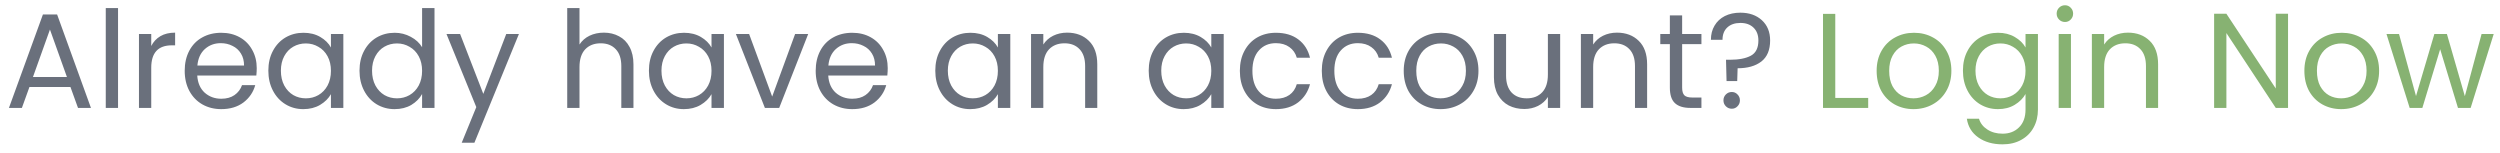 <svg width="278" height="17" viewBox="0 0 278 17" fill="none" xmlns="http://www.w3.org/2000/svg">
<path d="M7.834 9.675H3.274L2.434 12H0.994L4.774 1.605H6.349L10.114 12H8.674L7.834 9.675ZM7.444 8.565L5.554 3.285L3.664 8.565H7.444ZM13.126 0.9V12H11.761V0.9H13.126ZM16.818 5.115C17.058 4.645 17.398 4.28 17.838 4.02C18.288 3.76 18.833 3.63 19.473 3.63V5.04H19.113C17.583 5.04 16.818 5.87 16.818 7.53V12H15.453V3.78H16.818V5.115ZM28.549 7.575C28.549 7.835 28.534 8.11 28.504 8.4H21.934C21.984 9.21 22.259 9.845 22.759 10.305C23.269 10.755 23.884 10.98 24.604 10.98C25.194 10.98 25.684 10.845 26.074 10.575C26.474 10.295 26.754 9.925 26.914 9.465H28.384C28.164 10.255 27.724 10.9 27.064 11.4C26.404 11.89 25.584 12.135 24.604 12.135C23.824 12.135 23.124 11.96 22.504 11.61C21.894 11.26 21.414 10.765 21.064 10.125C20.714 9.475 20.539 8.725 20.539 7.875C20.539 7.025 20.709 6.28 21.049 5.64C21.389 5 21.864 4.51 22.474 4.17C23.094 3.82 23.804 3.645 24.604 3.645C25.384 3.645 26.074 3.815 26.674 4.155C27.274 4.495 27.734 4.965 28.054 5.565C28.384 6.155 28.549 6.825 28.549 7.575ZM27.139 7.29C27.139 6.77 27.024 6.325 26.794 5.955C26.564 5.575 26.249 5.29 25.849 5.1C25.459 4.9 25.024 4.8 24.544 4.8C23.854 4.8 23.264 5.02 22.774 5.46C22.294 5.9 22.019 6.51 21.949 7.29H27.139ZM29.84 7.86C29.84 7.02 30.01 6.285 30.35 5.655C30.69 5.015 31.155 4.52 31.745 4.17C32.345 3.82 33.01 3.645 33.74 3.645C34.46 3.645 35.085 3.8 35.615 4.11C36.145 4.42 36.54 4.81 36.8 5.28V3.78H38.18V12H36.8V10.47C36.53 10.95 36.125 11.35 35.585 11.67C35.055 11.98 34.435 12.135 33.725 12.135C32.995 12.135 32.335 11.955 31.745 11.595C31.155 11.235 30.69 10.73 30.35 10.08C30.01 9.43 29.84 8.69 29.84 7.86ZM36.8 7.875C36.8 7.255 36.675 6.715 36.425 6.255C36.175 5.795 35.835 5.445 35.405 5.205C34.985 4.955 34.52 4.83 34.01 4.83C33.5 4.83 33.035 4.95 32.615 5.19C32.195 5.43 31.86 5.78 31.61 6.24C31.36 6.7 31.235 7.24 31.235 7.86C31.235 8.49 31.36 9.04 31.61 9.51C31.86 9.97 32.195 10.325 32.615 10.575C33.035 10.815 33.5 10.935 34.01 10.935C34.52 10.935 34.985 10.815 35.405 10.575C35.835 10.325 36.175 9.97 36.425 9.51C36.675 9.04 36.8 8.495 36.8 7.875ZM39.977 7.86C39.977 7.02 40.147 6.285 40.487 5.655C40.827 5.015 41.292 4.52 41.882 4.17C42.482 3.82 43.152 3.645 43.892 3.645C44.532 3.645 45.127 3.795 45.677 4.095C46.227 4.385 46.647 4.77 46.937 5.25V0.9H48.317V12H46.937V10.455C46.667 10.945 46.267 11.35 45.737 11.67C45.207 11.98 44.587 12.135 43.877 12.135C43.147 12.135 42.482 11.955 41.882 11.595C41.292 11.235 40.827 10.73 40.487 10.08C40.147 9.43 39.977 8.69 39.977 7.86ZM46.937 7.875C46.937 7.255 46.812 6.715 46.562 6.255C46.312 5.795 45.972 5.445 45.542 5.205C45.122 4.955 44.657 4.83 44.147 4.83C43.637 4.83 43.172 4.95 42.752 5.19C42.332 5.43 41.997 5.78 41.747 6.24C41.497 6.7 41.372 7.24 41.372 7.86C41.372 8.49 41.497 9.04 41.747 9.51C41.997 9.97 42.332 10.325 42.752 10.575C43.172 10.815 43.637 10.935 44.147 10.935C44.657 10.935 45.122 10.815 45.542 10.575C45.972 10.325 46.312 9.97 46.562 9.51C46.812 9.04 46.937 8.495 46.937 7.875ZM57.704 3.78L52.754 15.87H51.344L52.964 11.91L49.649 3.78H51.164L53.744 10.44L56.294 3.78H57.704ZM67.155 3.63C67.775 3.63 68.335 3.765 68.835 4.035C69.335 4.295 69.725 4.69 70.005 5.22C70.295 5.75 70.44 6.395 70.44 7.155V12H69.09V7.35C69.09 6.53 68.885 5.905 68.475 5.475C68.065 5.035 67.505 4.815 66.795 4.815C66.075 4.815 65.5 5.04 65.07 5.49C64.65 5.94 64.44 6.595 64.44 7.455V12H63.075V0.9H64.44V4.95C64.71 4.53 65.08 4.205 65.55 3.975C66.03 3.745 66.565 3.63 67.155 3.63ZM72.16 7.86C72.16 7.02 72.33 6.285 72.67 5.655C73.01 5.015 73.475 4.52 74.065 4.17C74.665 3.82 75.33 3.645 76.06 3.645C76.78 3.645 77.405 3.8 77.935 4.11C78.465 4.42 78.86 4.81 79.12 5.28V3.78H80.5V12H79.12V10.47C78.85 10.95 78.445 11.35 77.905 11.67C77.375 11.98 76.755 12.135 76.045 12.135C75.315 12.135 74.655 11.955 74.065 11.595C73.475 11.235 73.01 10.73 72.67 10.08C72.33 9.43 72.16 8.69 72.16 7.86ZM79.12 7.875C79.12 7.255 78.995 6.715 78.745 6.255C78.495 5.795 78.155 5.445 77.725 5.205C77.305 4.955 76.84 4.83 76.33 4.83C75.82 4.83 75.355 4.95 74.935 5.19C74.515 5.43 74.18 5.78 73.93 6.24C73.68 6.7 73.555 7.24 73.555 7.86C73.555 8.49 73.68 9.04 73.93 9.51C74.18 9.97 74.515 10.325 74.935 10.575C75.355 10.815 75.82 10.935 76.33 10.935C76.84 10.935 77.305 10.815 77.725 10.575C78.155 10.325 78.495 9.97 78.745 9.51C78.995 9.04 79.12 8.495 79.12 7.875ZM85.866 10.74L88.416 3.78H89.871L86.646 12H85.056L81.831 3.78H83.301L85.866 10.74ZM98.715 7.575C98.715 7.835 98.7 8.11 98.67 8.4H92.1C92.15 9.21 92.425 9.845 92.925 10.305C93.435 10.755 94.05 10.98 94.77 10.98C95.36 10.98 95.85 10.845 96.24 10.575C96.64 10.295 96.92 9.925 97.08 9.465H98.55C98.33 10.255 97.89 10.9 97.23 11.4C96.57 11.89 95.75 12.135 94.77 12.135C93.99 12.135 93.29 11.96 92.67 11.61C92.06 11.26 91.58 10.765 91.23 10.125C90.88 9.475 90.705 8.725 90.705 7.875C90.705 7.025 90.875 6.28 91.215 5.64C91.555 5 92.03 4.51 92.64 4.17C93.26 3.82 93.97 3.645 94.77 3.645C95.55 3.645 96.24 3.815 96.84 4.155C97.44 4.495 97.9 4.965 98.22 5.565C98.55 6.155 98.715 6.825 98.715 7.575ZM97.305 7.29C97.305 6.77 97.19 6.325 96.96 5.955C96.73 5.575 96.415 5.29 96.015 5.1C95.625 4.9 95.19 4.8 94.71 4.8C94.02 4.8 93.43 5.02 92.94 5.46C92.46 5.9 92.185 6.51 92.115 7.29H97.305ZM104.005 7.86C104.005 7.02 104.175 6.285 104.515 5.655C104.855 5.015 105.32 4.52 105.91 4.17C106.51 3.82 107.175 3.645 107.905 3.645C108.625 3.645 109.25 3.8 109.78 4.11C110.31 4.42 110.705 4.81 110.965 5.28V3.78H112.345V12H110.965V10.47C110.695 10.95 110.29 11.35 109.75 11.67C109.22 11.98 108.6 12.135 107.89 12.135C107.16 12.135 106.5 11.955 105.91 11.595C105.32 11.235 104.855 10.73 104.515 10.08C104.175 9.43 104.005 8.69 104.005 7.86ZM110.965 7.875C110.965 7.255 110.84 6.715 110.59 6.255C110.34 5.795 110 5.445 109.57 5.205C109.15 4.955 108.685 4.83 108.175 4.83C107.665 4.83 107.2 4.95 106.78 5.19C106.36 5.43 106.025 5.78 105.775 6.24C105.525 6.7 105.4 7.24 105.4 7.86C105.4 8.49 105.525 9.04 105.775 9.51C106.025 9.97 106.36 10.325 106.78 10.575C107.2 10.815 107.665 10.935 108.175 10.935C108.685 10.935 109.15 10.815 109.57 10.575C110 10.325 110.34 9.97 110.59 9.51C110.84 9.04 110.965 8.495 110.965 7.875ZM118.657 3.63C119.657 3.63 120.467 3.935 121.087 4.545C121.707 5.145 122.017 6.015 122.017 7.155V12H120.667V7.35C120.667 6.53 120.462 5.905 120.052 5.475C119.642 5.035 119.082 4.815 118.372 4.815C117.652 4.815 117.077 5.04 116.647 5.49C116.227 5.94 116.017 6.595 116.017 7.455V12H114.652V3.78H116.017V4.95C116.287 4.53 116.652 4.205 117.112 3.975C117.582 3.745 118.097 3.63 118.657 3.63ZM127.736 7.86C127.736 7.02 127.906 6.285 128.246 5.655C128.586 5.015 129.051 4.52 129.641 4.17C130.241 3.82 130.906 3.645 131.636 3.645C132.356 3.645 132.981 3.8 133.511 4.11C134.041 4.42 134.436 4.81 134.696 5.28V3.78H136.076V12H134.696V10.47C134.426 10.95 134.021 11.35 133.481 11.67C132.951 11.98 132.331 12.135 131.621 12.135C130.891 12.135 130.231 11.955 129.641 11.595C129.051 11.235 128.586 10.73 128.246 10.08C127.906 9.43 127.736 8.69 127.736 7.86ZM134.696 7.875C134.696 7.255 134.571 6.715 134.321 6.255C134.071 5.795 133.731 5.445 133.301 5.205C132.881 4.955 132.416 4.83 131.906 4.83C131.396 4.83 130.931 4.95 130.511 5.19C130.091 5.43 129.756 5.78 129.506 6.24C129.256 6.7 129.131 7.24 129.131 7.86C129.131 8.49 129.256 9.04 129.506 9.51C129.756 9.97 130.091 10.325 130.511 10.575C130.931 10.815 131.396 10.935 131.906 10.935C132.416 10.935 132.881 10.815 133.301 10.575C133.731 10.325 134.071 9.97 134.321 9.51C134.571 9.04 134.696 8.495 134.696 7.875ZM137.873 7.875C137.873 7.025 138.043 6.285 138.383 5.655C138.723 5.015 139.193 4.52 139.793 4.17C140.403 3.82 141.098 3.645 141.878 3.645C142.888 3.645 143.718 3.89 144.368 4.38C145.028 4.87 145.463 5.55 145.673 6.42H144.203C144.063 5.92 143.788 5.525 143.378 5.235C142.978 4.945 142.478 4.8 141.878 4.8C141.098 4.8 140.468 5.07 139.988 5.61C139.508 6.14 139.268 6.895 139.268 7.875C139.268 8.865 139.508 9.63 139.988 10.17C140.468 10.71 141.098 10.98 141.878 10.98C142.478 10.98 142.978 10.84 143.378 10.56C143.778 10.28 144.053 9.88 144.203 9.36H145.673C145.453 10.2 145.013 10.875 144.353 11.385C143.693 11.885 142.868 12.135 141.878 12.135C141.098 12.135 140.403 11.96 139.793 11.61C139.193 11.26 138.723 10.765 138.383 10.125C138.043 9.485 137.873 8.735 137.873 7.875ZM146.984 7.875C146.984 7.025 147.154 6.285 147.494 5.655C147.834 5.015 148.304 4.52 148.904 4.17C149.514 3.82 150.209 3.645 150.989 3.645C151.999 3.645 152.829 3.89 153.479 4.38C154.139 4.87 154.574 5.55 154.784 6.42H153.314C153.174 5.92 152.899 5.525 152.489 5.235C152.089 4.945 151.589 4.8 150.989 4.8C150.209 4.8 149.579 5.07 149.099 5.61C148.619 6.14 148.379 6.895 148.379 7.875C148.379 8.865 148.619 9.63 149.099 10.17C149.579 10.71 150.209 10.98 150.989 10.98C151.589 10.98 152.089 10.84 152.489 10.56C152.889 10.28 153.164 9.88 153.314 9.36H154.784C154.564 10.2 154.124 10.875 153.464 11.385C152.804 11.885 151.979 12.135 150.989 12.135C150.209 12.135 149.514 11.96 148.904 11.61C148.304 11.26 147.834 10.765 147.494 10.125C147.154 9.485 146.984 8.735 146.984 7.875ZM160.19 12.135C159.42 12.135 158.72 11.96 158.09 11.61C157.47 11.26 156.98 10.765 156.62 10.125C156.27 9.475 156.095 8.725 156.095 7.875C156.095 7.035 156.275 6.295 156.635 5.655C157.005 5.005 157.505 4.51 158.135 4.17C158.765 3.82 159.47 3.645 160.25 3.645C161.03 3.645 161.735 3.82 162.365 4.17C162.995 4.51 163.49 5 163.85 5.64C164.22 6.28 164.405 7.025 164.405 7.875C164.405 8.725 164.215 9.475 163.835 10.125C163.465 10.765 162.96 11.26 162.32 11.61C161.68 11.96 160.97 12.135 160.19 12.135ZM160.19 10.935C160.68 10.935 161.14 10.82 161.57 10.59C162 10.36 162.345 10.015 162.605 9.555C162.875 9.095 163.01 8.535 163.01 7.875C163.01 7.215 162.88 6.655 162.62 6.195C162.36 5.735 162.02 5.395 161.6 5.175C161.18 4.945 160.725 4.83 160.235 4.83C159.735 4.83 159.275 4.945 158.855 5.175C158.445 5.395 158.115 5.735 157.865 6.195C157.615 6.655 157.49 7.215 157.49 7.875C157.49 8.545 157.61 9.11 157.85 9.57C158.1 10.03 158.43 10.375 158.84 10.605C159.25 10.825 159.7 10.935 160.19 10.935ZM173.49 3.78V12H172.125V10.785C171.865 11.205 171.5 11.535 171.03 11.775C170.57 12.005 170.06 12.12 169.5 12.12C168.86 12.12 168.285 11.99 167.775 11.73C167.265 11.46 166.86 11.06 166.56 10.53C166.27 10 166.125 9.355 166.125 8.595V3.78H167.475V8.415C167.475 9.225 167.68 9.85 168.09 10.29C168.5 10.72 169.06 10.935 169.77 10.935C170.5 10.935 171.075 10.71 171.495 10.26C171.915 9.81 172.125 9.155 172.125 8.295V3.78H173.49ZM179.8 3.63C180.8 3.63 181.61 3.935 182.23 4.545C182.85 5.145 183.16 6.015 183.16 7.155V12H181.81V7.35C181.81 6.53 181.605 5.905 181.195 5.475C180.785 5.035 180.225 4.815 179.515 4.815C178.795 4.815 178.22 5.04 177.79 5.49C177.37 5.94 177.16 6.595 177.16 7.455V12H175.795V3.78H177.16V4.95C177.43 4.53 177.795 4.205 178.255 3.975C178.725 3.745 179.24 3.63 179.8 3.63ZM187.054 4.905V9.75C187.054 10.15 187.139 10.435 187.309 10.605C187.479 10.765 187.774 10.845 188.194 10.845H189.199V12H187.969C187.209 12 186.639 11.825 186.259 11.475C185.879 11.125 185.689 10.55 185.689 9.75V4.905H184.624V3.78H185.689V1.71H187.054V3.78H189.199V4.905H187.054ZM193.523 1.41C194.513 1.41 195.313 1.69 195.923 2.25C196.533 2.81 196.838 3.56 196.838 4.5C196.838 5.55 196.513 6.33 195.863 6.84C195.213 7.34 194.333 7.59 193.223 7.59L193.178 9.015H191.993L191.933 6.645H192.368C193.358 6.645 194.133 6.495 194.693 6.195C195.253 5.895 195.533 5.33 195.533 4.5C195.533 3.9 195.353 3.425 194.993 3.075C194.633 2.725 194.148 2.55 193.538 2.55C192.918 2.55 192.428 2.72 192.068 3.06C191.718 3.39 191.543 3.845 191.543 4.425H190.253C190.253 3.825 190.388 3.3 190.658 2.85C190.928 2.39 191.308 2.035 191.798 1.785C192.298 1.535 192.873 1.41 193.523 1.41ZM192.578 12.09C192.318 12.09 192.098 12 191.918 11.82C191.738 11.64 191.648 11.42 191.648 11.16C191.648 10.9 191.738 10.68 191.918 10.5C192.098 10.32 192.318 10.23 192.578 10.23C192.828 10.23 193.038 10.32 193.208 10.5C193.388 10.68 193.478 10.9 193.478 11.16C193.478 11.42 193.388 11.64 193.208 11.82C193.038 12 192.828 12.09 192.578 12.09Z" fill="#6A707C"/>
<path d="M204.083 10.89H207.743V12H202.718V1.545H204.083V10.89ZM212.778 12.135C212.008 12.135 211.308 11.96 210.678 11.61C210.058 11.26 209.568 10.765 209.208 10.125C208.858 9.475 208.683 8.725 208.683 7.875C208.683 7.035 208.863 6.295 209.223 5.655C209.593 5.005 210.093 4.51 210.723 4.17C211.353 3.82 212.058 3.645 212.838 3.645C213.618 3.645 214.323 3.82 214.953 4.17C215.583 4.51 216.078 5 216.438 5.64C216.808 6.28 216.993 7.025 216.993 7.875C216.993 8.725 216.803 9.475 216.423 10.125C216.053 10.765 215.548 11.26 214.908 11.61C214.268 11.96 213.558 12.135 212.778 12.135ZM212.778 10.935C213.268 10.935 213.728 10.82 214.158 10.59C214.588 10.36 214.933 10.015 215.193 9.555C215.463 9.095 215.598 8.535 215.598 7.875C215.598 7.215 215.468 6.655 215.208 6.195C214.948 5.735 214.608 5.395 214.188 5.175C213.768 4.945 213.313 4.83 212.823 4.83C212.323 4.83 211.863 4.945 211.443 5.175C211.033 5.395 210.703 5.735 210.453 6.195C210.203 6.655 210.078 7.215 210.078 7.875C210.078 8.545 210.198 9.11 210.438 9.57C210.688 10.03 211.018 10.375 211.428 10.605C211.838 10.825 212.288 10.935 212.778 10.935ZM222.178 3.645C222.888 3.645 223.508 3.8 224.038 4.11C224.578 4.42 224.978 4.81 225.238 5.28V3.78H226.618V12.18C226.618 12.93 226.458 13.595 226.138 14.175C225.818 14.765 225.358 15.225 224.758 15.555C224.168 15.885 223.478 16.05 222.688 16.05C221.608 16.05 220.708 15.795 219.988 15.285C219.268 14.775 218.843 14.08 218.713 13.2H220.063C220.213 13.7 220.523 14.1 220.993 14.4C221.463 14.71 222.028 14.865 222.688 14.865C223.438 14.865 224.048 14.63 224.518 14.16C224.998 13.69 225.238 13.03 225.238 12.18V10.455C224.968 10.935 224.568 11.335 224.038 11.655C223.508 11.975 222.888 12.135 222.178 12.135C221.448 12.135 220.783 11.955 220.183 11.595C219.593 11.235 219.128 10.73 218.788 10.08C218.448 9.43 218.278 8.69 218.278 7.86C218.278 7.02 218.448 6.285 218.788 5.655C219.128 5.015 219.593 4.52 220.183 4.17C220.783 3.82 221.448 3.645 222.178 3.645ZM225.238 7.875C225.238 7.255 225.113 6.715 224.863 6.255C224.613 5.795 224.273 5.445 223.843 5.205C223.423 4.955 222.958 4.83 222.448 4.83C221.938 4.83 221.473 4.95 221.053 5.19C220.633 5.43 220.298 5.78 220.048 6.24C219.798 6.7 219.673 7.24 219.673 7.86C219.673 8.49 219.798 9.04 220.048 9.51C220.298 9.97 220.633 10.325 221.053 10.575C221.473 10.815 221.938 10.935 222.448 10.935C222.958 10.935 223.423 10.815 223.843 10.575C224.273 10.325 224.613 9.97 224.863 9.51C225.113 9.04 225.238 8.495 225.238 7.875ZM229.63 2.445C229.37 2.445 229.15 2.355 228.97 2.175C228.79 1.995 228.7 1.775 228.7 1.515C228.7 1.255 228.79 1.035 228.97 0.855C229.15 0.675 229.37 0.585 229.63 0.585C229.88 0.585 230.09 0.675 230.26 0.855C230.44 1.035 230.53 1.255 230.53 1.515C230.53 1.775 230.44 1.995 230.26 2.175C230.09 2.355 229.88 2.445 229.63 2.445ZM230.29 3.78V12H228.925V3.78H230.29ZM236.621 3.63C237.621 3.63 238.431 3.935 239.051 4.545C239.671 5.145 239.981 6.015 239.981 7.155V12H238.631V7.35C238.631 6.53 238.426 5.905 238.016 5.475C237.606 5.035 237.046 4.815 236.336 4.815C235.616 4.815 235.041 5.04 234.611 5.49C234.191 5.94 233.981 6.595 233.981 7.455V12H232.616V3.78H233.981V4.95C234.251 4.53 234.616 4.205 235.076 3.975C235.546 3.745 236.061 3.63 236.621 3.63ZM254.43 12H253.065L247.575 3.675V12H246.21V1.53H247.575L253.065 9.84V1.53H254.43V12ZM260.342 12.135C259.572 12.135 258.872 11.96 258.242 11.61C257.622 11.26 257.132 10.765 256.772 10.125C256.422 9.475 256.247 8.725 256.247 7.875C256.247 7.035 256.427 6.295 256.787 5.655C257.157 5.005 257.657 4.51 258.287 4.17C258.917 3.82 259.622 3.645 260.402 3.645C261.182 3.645 261.887 3.82 262.517 4.17C263.147 4.51 263.642 5 264.002 5.64C264.372 6.28 264.557 7.025 264.557 7.875C264.557 8.725 264.367 9.475 263.987 10.125C263.617 10.765 263.112 11.26 262.472 11.61C261.832 11.96 261.122 12.135 260.342 12.135ZM260.342 10.935C260.832 10.935 261.292 10.82 261.722 10.59C262.152 10.36 262.497 10.015 262.757 9.555C263.027 9.095 263.162 8.535 263.162 7.875C263.162 7.215 263.032 6.655 262.772 6.195C262.512 5.735 262.172 5.395 261.752 5.175C261.332 4.945 260.877 4.83 260.387 4.83C259.887 4.83 259.427 4.945 259.007 5.175C258.597 5.395 258.267 5.735 258.017 6.195C257.767 6.655 257.642 7.215 257.642 7.875C257.642 8.545 257.762 9.11 258.002 9.57C258.252 10.03 258.582 10.375 258.992 10.605C259.402 10.825 259.852 10.935 260.342 10.935ZM277.301 3.78L274.736 12H273.326L271.346 5.475L269.366 12H267.956L265.376 3.78H266.771L268.661 10.68L270.701 3.78H272.096L274.091 10.695L275.951 3.78H277.301Z" fill="#87B272"/>
</svg>
